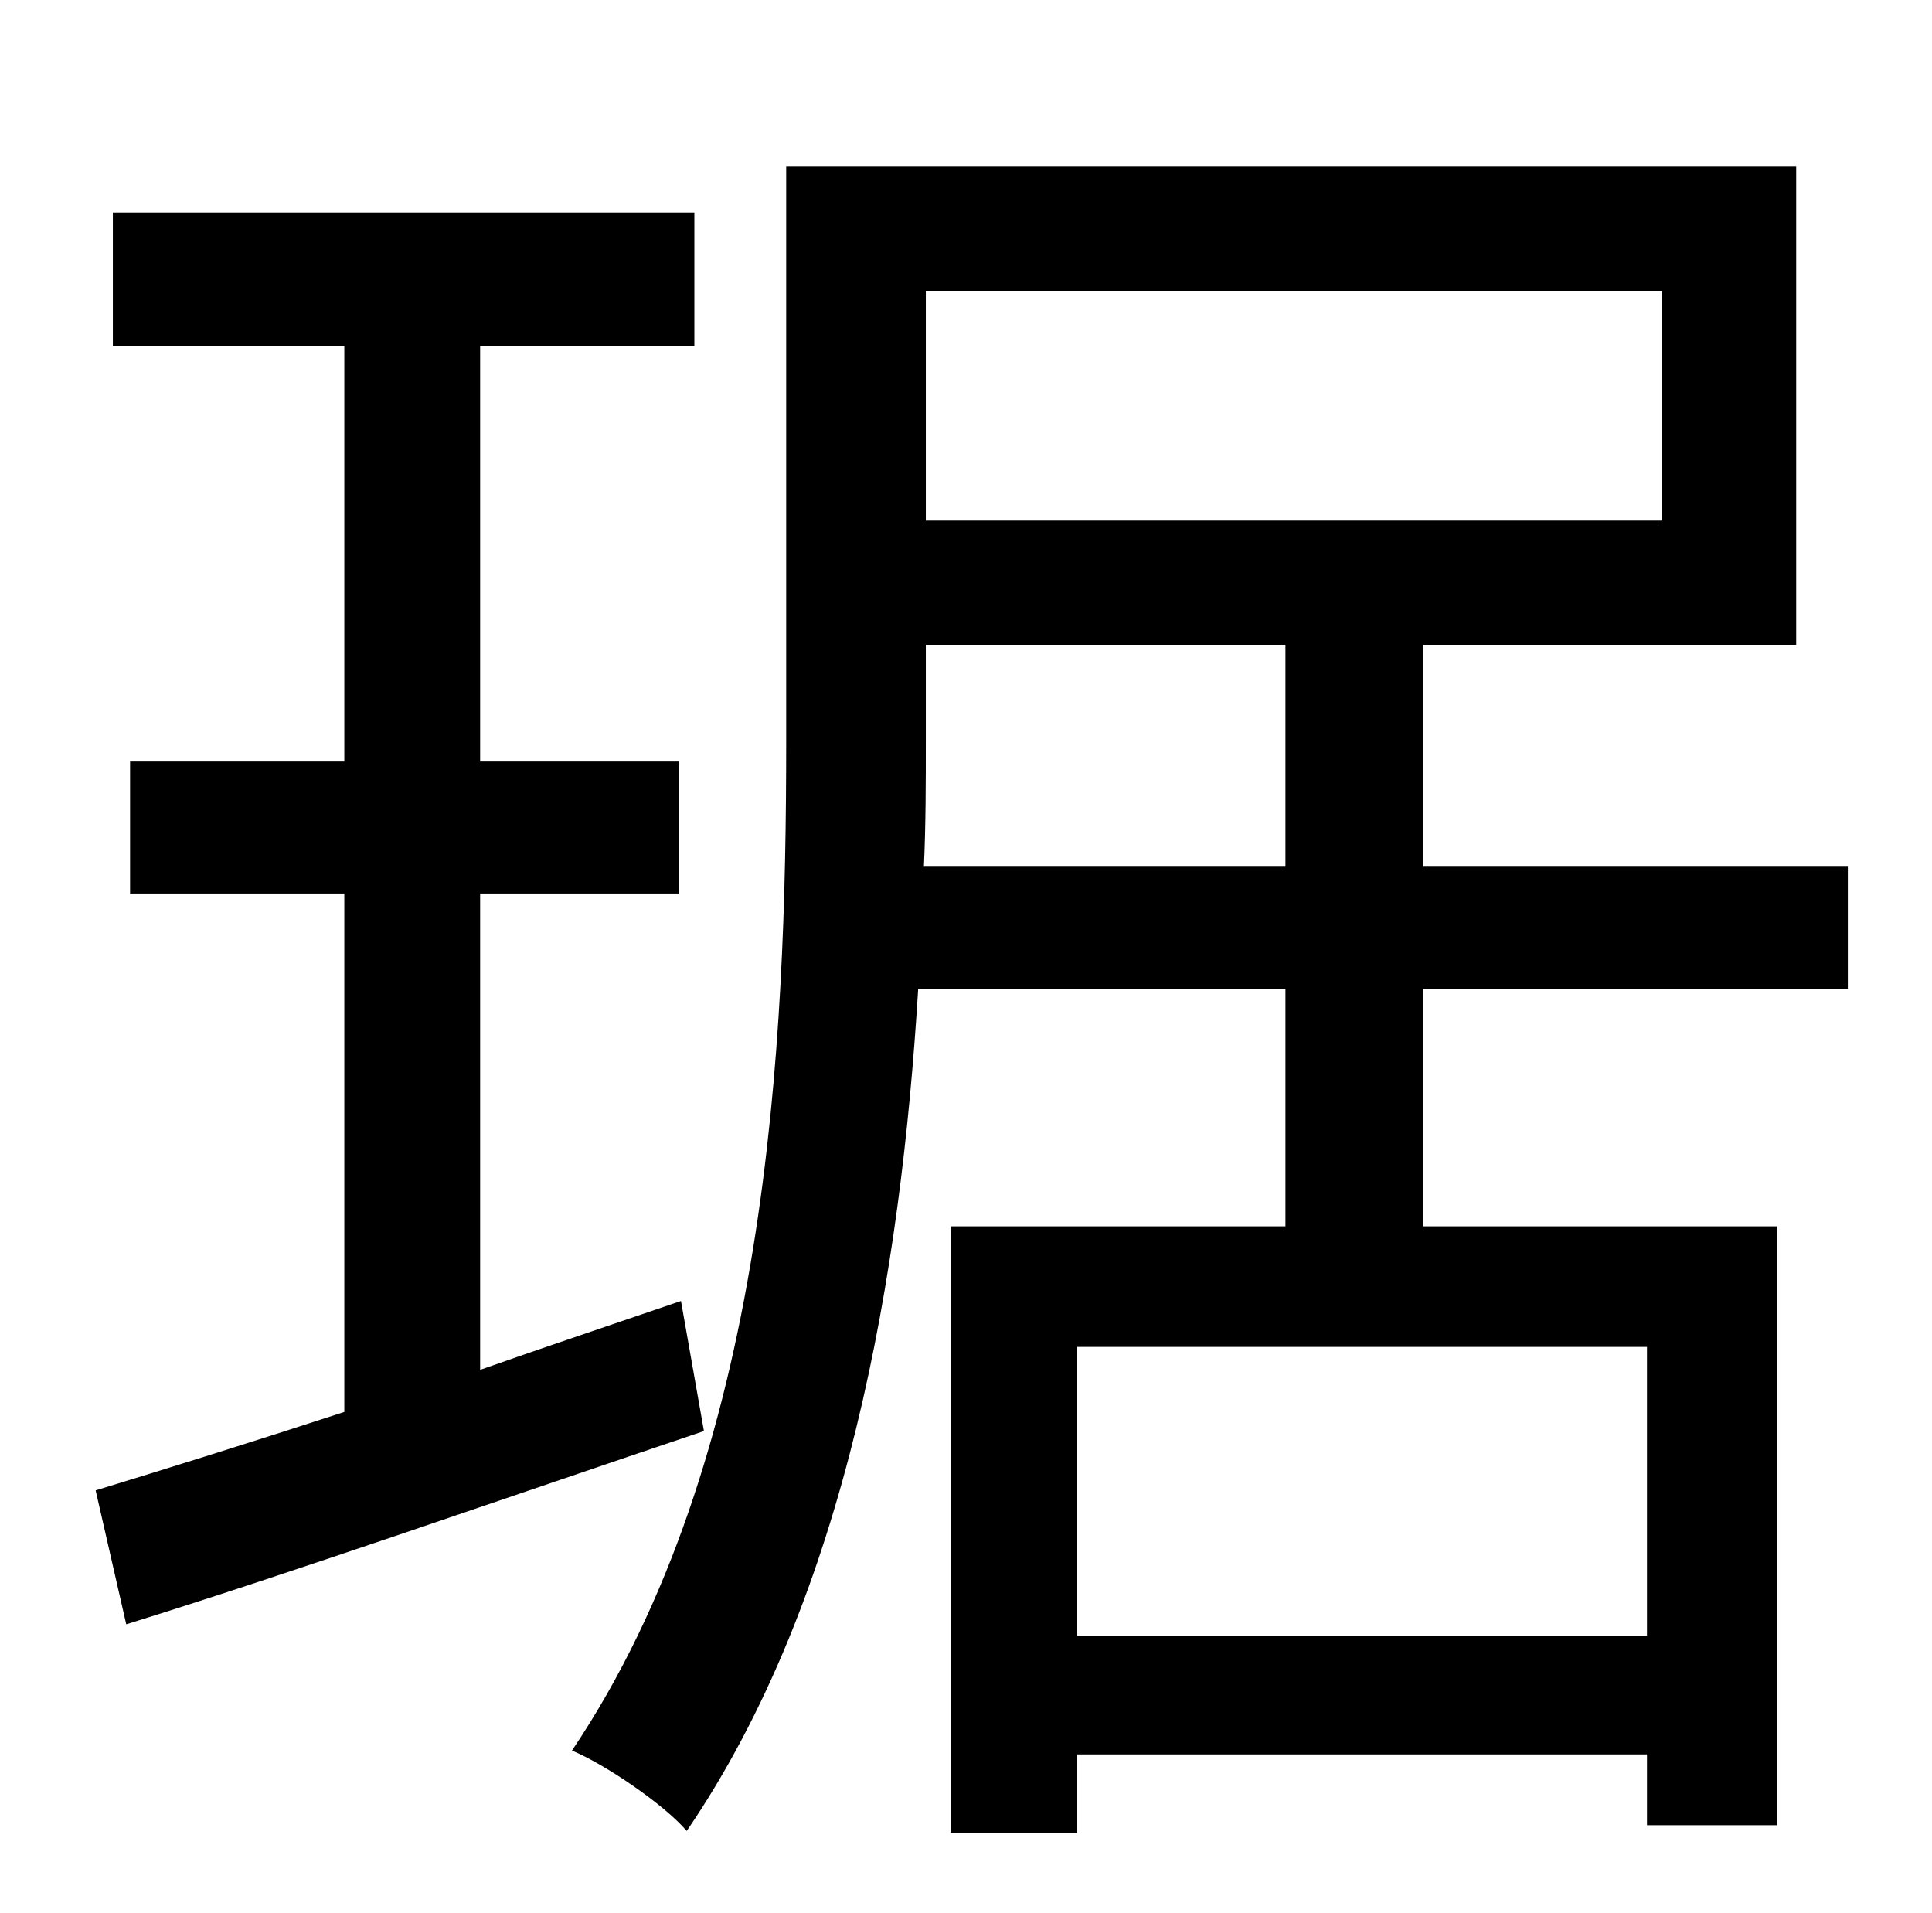 <?xml version="1.0" standalone="no"?>
<!DOCTYPE svg PUBLIC "-//W3C//DTD SVG 1.1//EN" "http://www.w3.org/Graphics/SVG/1.1/DTD/svg11.dtd" >
<svg xmlns="http://www.w3.org/2000/svg" xmlns:xlink="http://www.w3.org/1999/xlink" version="1.1" viewBox="-10 0 1010 1000">
   <path fill="currentColor"
d="M346 680l12 68c-104 35 -215 74 -302 101l-16 -70c36 -11 81 -25 130 -41v-271h-112v-69h112v-217h-121v-70h304v70h-112v217h104v69h-104v249c34 -12 70 -24 105 -36zM473 453h189v-116h-188v51c0 20 0 43 -1 65zM859 152h-385v120h385v-120zM851 855v-151h-298v151h298
zM956 517h-222v124h185v313h-68v-37h-298v41h-66v-317h175v-124h-192c-9 148 -37 317 -121 440c-12 -14 -43 -35 -60 -42c103 -153 112 -370 112 -527v-301h528v250h-195v116h222v64z" />
</svg>
